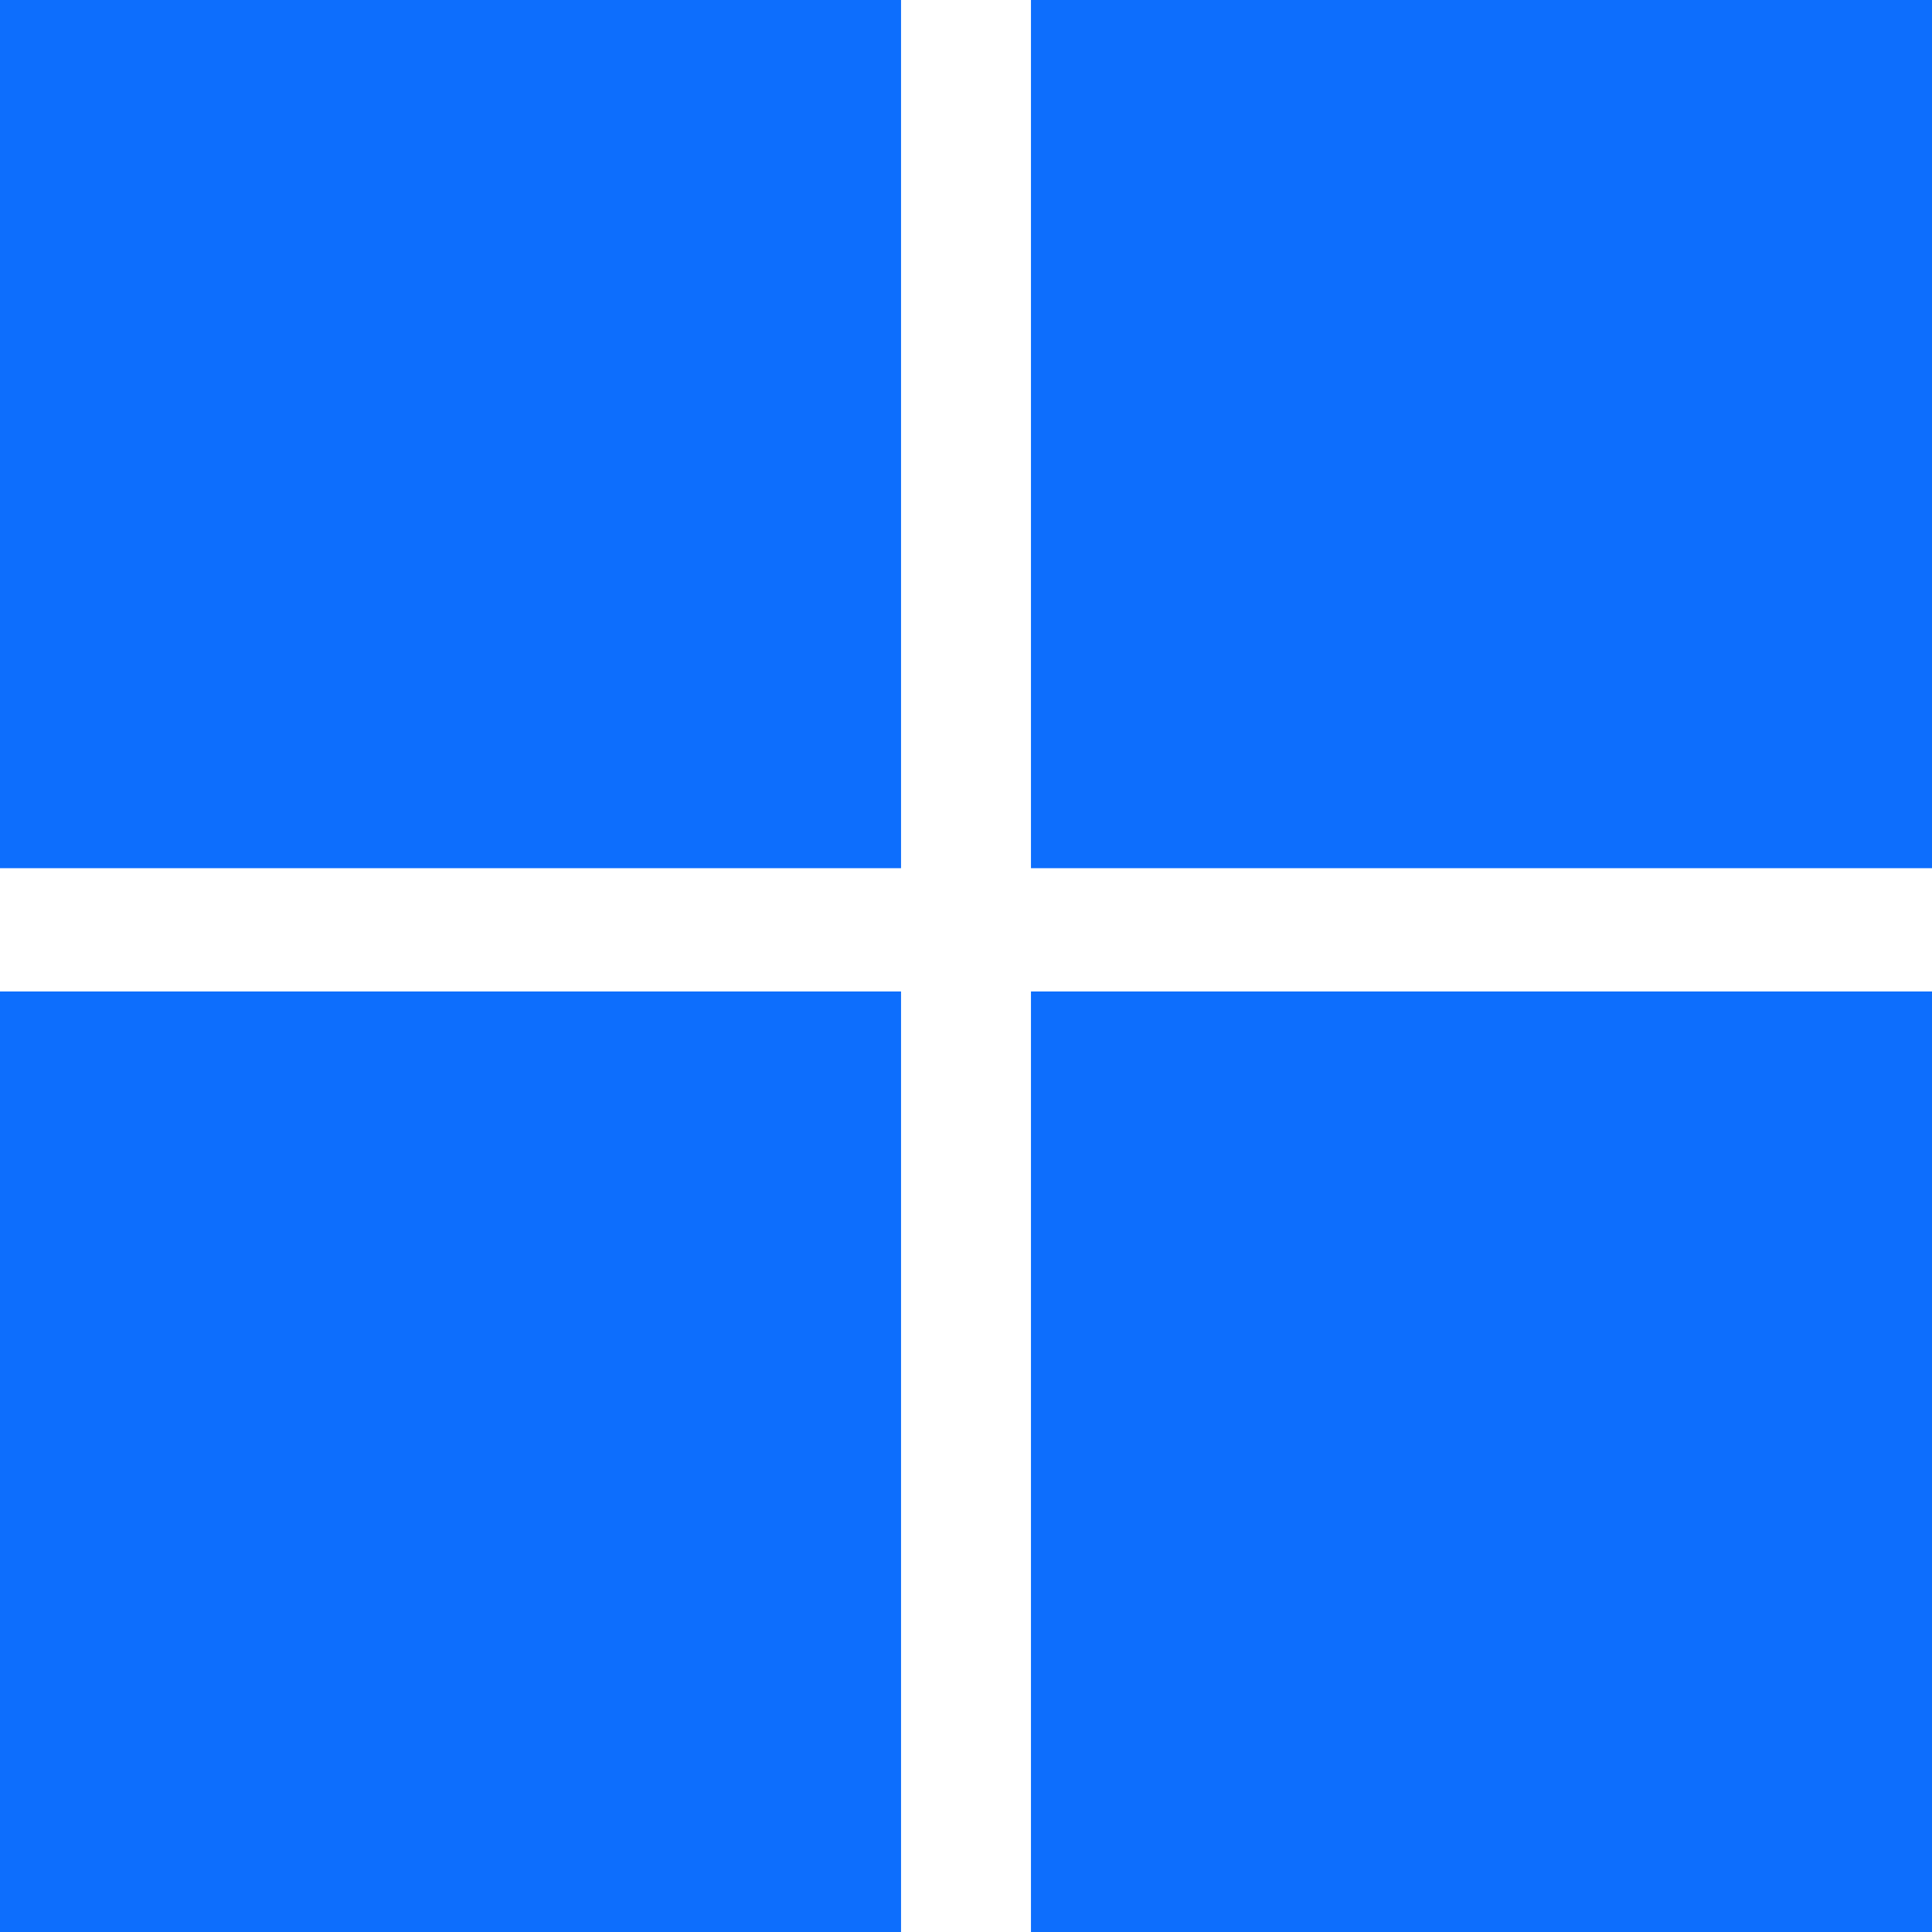 <svg xmlns="http://www.w3.org/2000/svg" width="16" height="16" fill="#0d6efd" class="bi bi-microsoft" viewBox="0 0 16 16">
  <path d="M7.462 0H0v7.19h7.462zM16 0H8.538v7.19H16zM7.462 8.211H0V16h7.462zm8.538 0H8.538V16H16z"/>
</svg>